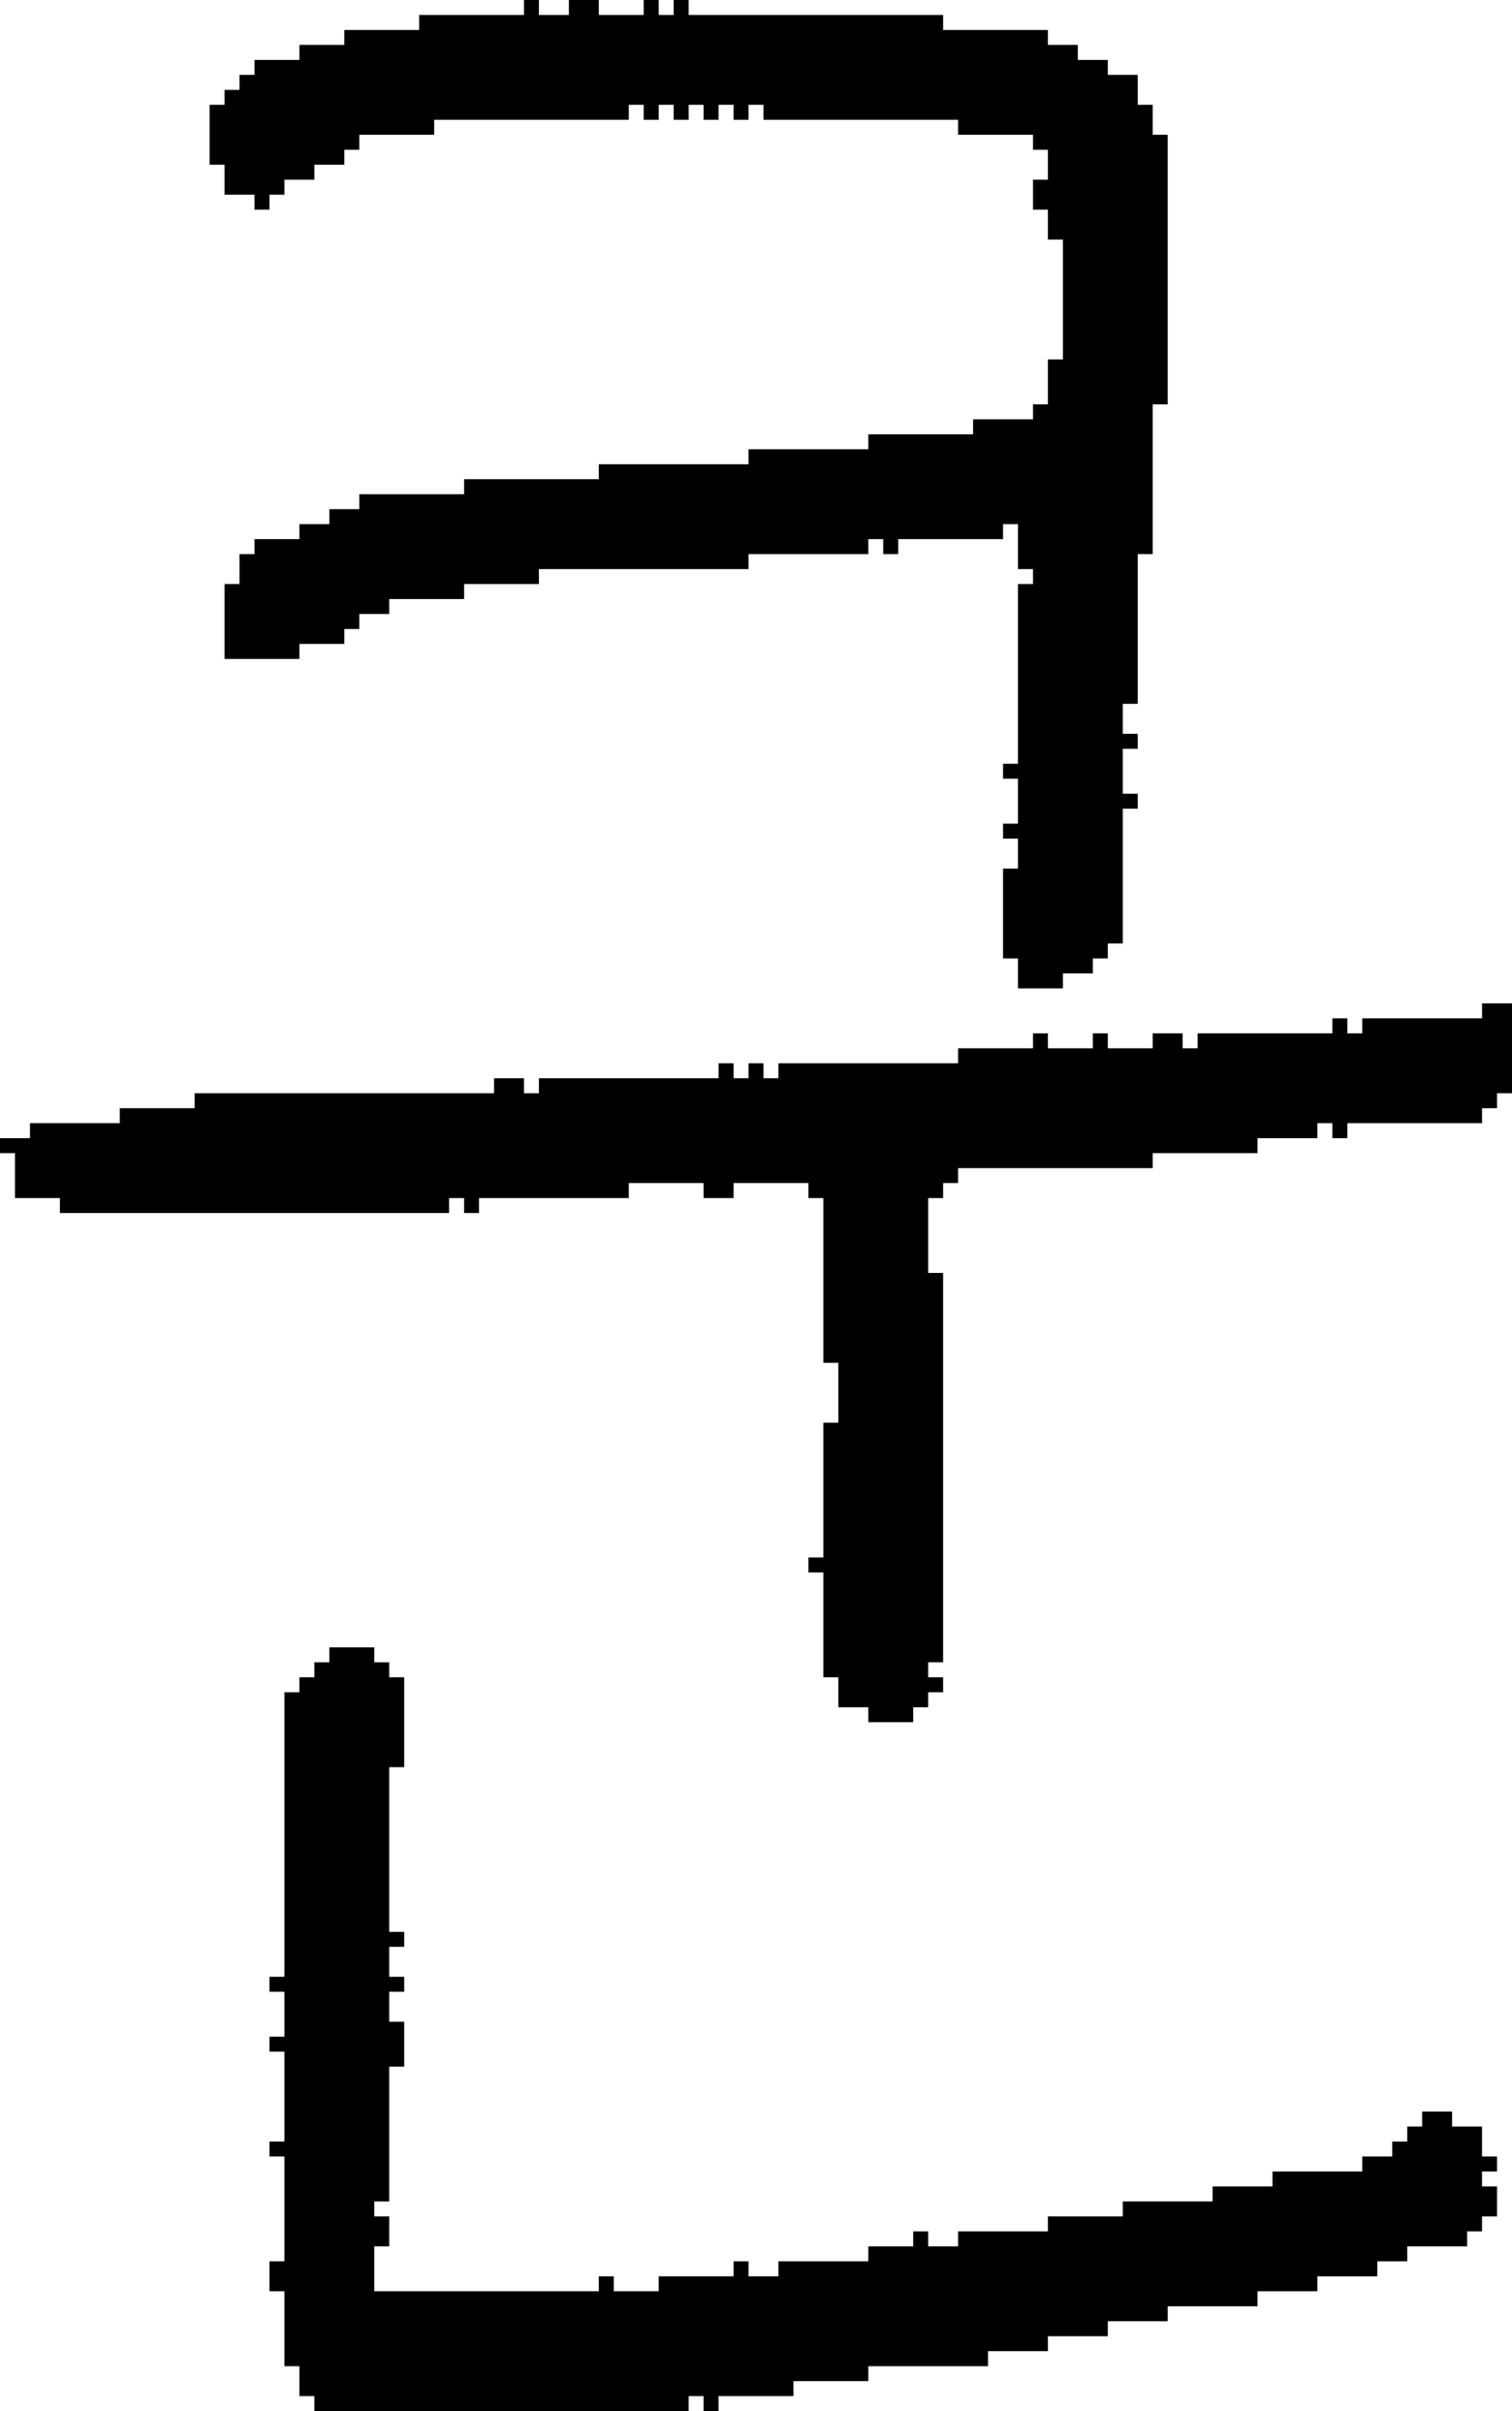 <?xml version="1.0" encoding="UTF-8" standalone="no"?>
<!DOCTYPE svg PUBLIC "-//W3C//DTD SVG 1.1//EN" 
  "http://www.w3.org/Graphics/SVG/1.1/DTD/svg11.dtd">
<svg width="101" height="161"
     xmlns="http://www.w3.org/2000/svg" version="1.1">
 <path d="  M 4,80  L 4,81  L 30,81  L 30,80  L 31,80  L 31,81  L 32,81  L 32,80  L 42,80  L 42,79  L 47,79  L 47,80  L 49,80  L 49,79  L 54,79  L 54,80  L 55,80  L 55,91  L 56,91  L 56,95  L 55,95  L 55,104  L 54,104  L 54,105  L 55,105  L 55,112  L 56,112  L 56,114  L 58,114  L 58,115  L 61,115  L 61,114  L 62,114  L 62,113  L 63,113  L 63,112  L 62,112  L 62,111  L 63,111  L 63,85  L 62,85  L 62,80  L 63,80  L 63,79  L 64,79  L 64,78  L 77,78  L 77,77  L 84,77  L 84,76  L 88,76  L 88,75  L 89,75  L 89,76  L 90,76  L 90,75  L 99,75  L 99,74  L 100,74  L 100,73  L 101,73  L 101,67  L 99,67  L 99,68  L 91,68  L 91,69  L 90,69  L 90,68  L 89,68  L 89,69  L 80,69  L 80,70  L 79,70  L 79,69  L 77,69  L 77,70  L 74,70  L 74,69  L 73,69  L 73,70  L 70,70  L 70,69  L 69,69  L 69,70  L 64,70  L 64,71  L 52,71  L 52,72  L 51,72  L 51,71  L 50,71  L 50,72  L 49,72  L 49,71  L 48,71  L 48,72  L 36,72  L 36,73  L 35,73  L 35,72  L 33,72  L 33,73  L 13,73  L 13,74  L 8,74  L 8,75  L 2,75  L 2,76  L 0,76  L 0,77  L 1,77  L 1,80  Z  " style="fill:rgb(0, 0, 0); fill-opacity:1.000; stroke:none;" />
 <path d="  M 51,7  L 51,8  L 64,8  L 64,9  L 69,9  L 69,10  L 70,10  L 70,12  L 69,12  L 69,14  L 70,14  L 70,16  L 71,16  L 71,24  L 70,24  L 70,27  L 69,27  L 69,28  L 65,28  L 65,29  L 58,29  L 58,30  L 50,30  L 50,31  L 40,31  L 40,32  L 31,32  L 31,33  L 24,33  L 24,34  L 22,34  L 22,35  L 20,35  L 20,36  L 17,36  L 17,37  L 16,37  L 16,39  L 15,39  L 15,44  L 20,44  L 20,43  L 23,43  L 23,42  L 24,42  L 24,41  L 26,41  L 26,40  L 31,40  L 31,39  L 36,39  L 36,38  L 50,38  L 50,37  L 58,37  L 58,36  L 59,36  L 59,37  L 60,37  L 60,36  L 67,36  L 67,35  L 68,35  L 68,38  L 69,38  L 69,39  L 68,39  L 68,51  L 67,51  L 67,52  L 68,52  L 68,55  L 67,55  L 67,56  L 68,56  L 68,58  L 67,58  L 67,64  L 68,64  L 68,66  L 71,66  L 71,65  L 73,65  L 73,64  L 74,64  L 74,63  L 75,63  L 75,54  L 76,54  L 76,53  L 75,53  L 75,50  L 76,50  L 76,49  L 75,49  L 75,47  L 76,47  L 76,37  L 77,37  L 77,27  L 78,27  L 78,9  L 77,9  L 77,7  L 76,7  L 76,5  L 74,5  L 74,4  L 72,4  L 72,3  L 70,3  L 70,2  L 63,2  L 63,1  L 46,1  L 46,0  L 45,0  L 45,1  L 44,1  L 44,0  L 43,0  L 43,1  L 40,1  L 40,0  L 38,0  L 38,1  L 36,1  L 36,0  L 35,0  L 35,1  L 28,1  L 28,2  L 23,2  L 23,3  L 20,3  L 20,4  L 17,4  L 17,5  L 16,5  L 16,6  L 15,6  L 15,7  L 14,7  L 14,11  L 15,11  L 15,13  L 17,13  L 17,14  L 18,14  L 18,13  L 19,13  L 19,12  L 21,12  L 21,11  L 23,11  L 23,10  L 24,10  L 24,9  L 29,9  L 29,8  L 42,8  L 42,7  L 43,7  L 43,8  L 44,8  L 44,7  L 45,7  L 45,8  L 46,8  L 46,7  L 47,7  L 47,8  L 48,8  L 48,7  L 49,7  L 49,8  L 50,8  L 50,7  Z  " style="fill:rgb(0, 0, 0); fill-opacity:1.000; stroke:none;" />
 <path d="  M 98,150  L 98,149  L 99,149  L 99,148  L 100,148  L 100,146  L 99,146  L 99,145  L 100,145  L 100,144  L 99,144  L 99,142  L 97,142  L 97,141  L 95,141  L 95,142  L 94,142  L 94,143  L 93,143  L 93,144  L 91,144  L 91,145  L 85,145  L 85,146  L 81,146  L 81,147  L 75,147  L 75,148  L 70,148  L 70,149  L 64,149  L 64,150  L 62,150  L 62,149  L 61,149  L 61,150  L 58,150  L 58,151  L 52,151  L 52,152  L 50,152  L 50,151  L 49,151  L 49,152  L 44,152  L 44,153  L 41,153  L 41,152  L 40,152  L 40,153  L 25,153  L 25,150  L 26,150  L 26,148  L 25,148  L 25,147  L 26,147  L 26,138  L 27,138  L 27,135  L 26,135  L 26,133  L 27,133  L 27,132  L 26,132  L 26,130  L 27,130  L 27,129  L 26,129  L 26,118  L 27,118  L 27,112  L 26,112  L 26,111  L 25,111  L 25,110  L 22,110  L 22,111  L 21,111  L 21,112  L 20,112  L 20,113  L 19,113  L 19,132  L 18,132  L 18,133  L 19,133  L 19,136  L 18,136  L 18,137  L 19,137  L 19,143  L 18,143  L 18,144  L 19,144  L 19,151  L 18,151  L 18,153  L 19,153  L 19,158  L 20,158  L 20,160  L 21,160  L 21,161  L 46,161  L 46,160  L 47,160  L 47,161  L 48,161  L 48,160  L 53,160  L 53,159  L 58,159  L 58,158  L 66,158  L 66,157  L 70,157  L 70,156  L 74,156  L 74,155  L 78,155  L 78,154  L 84,154  L 84,153  L 88,153  L 88,152  L 92,152  L 92,151  L 94,151  L 94,150  Z  " style="fill:rgb(0, 0, 0); fill-opacity:1.000; stroke:none;" />
</svg>
